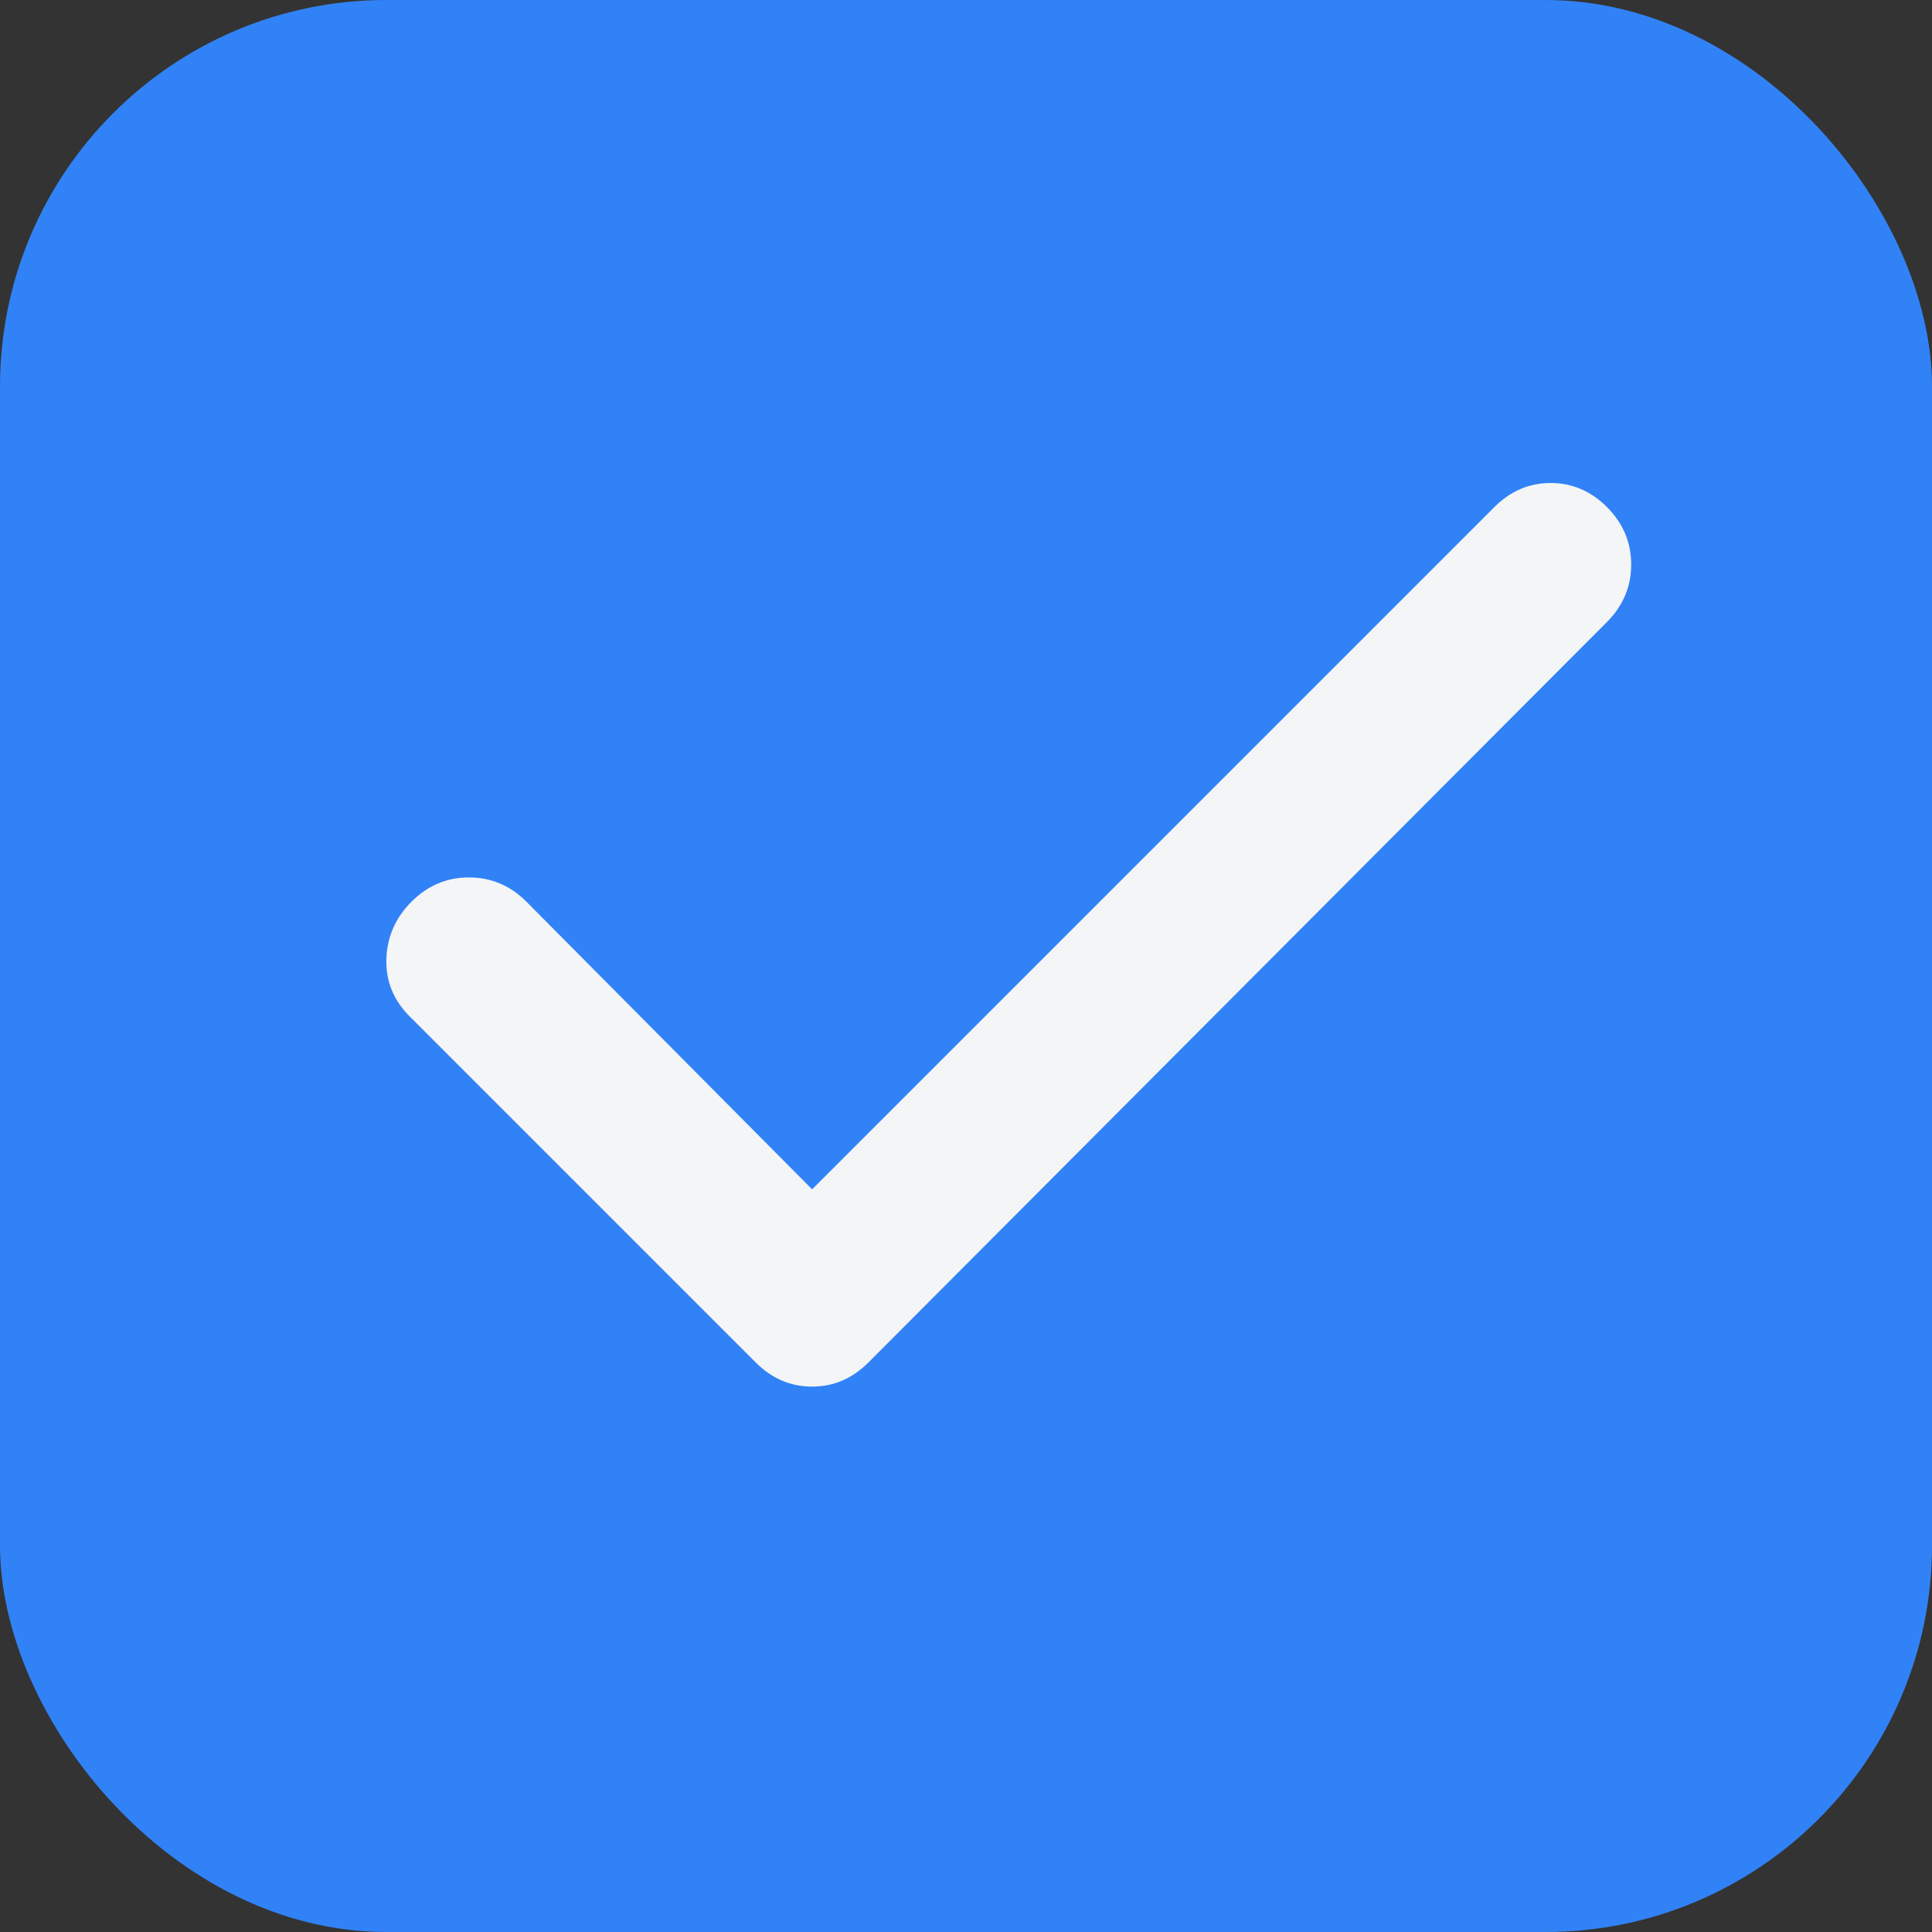 <svg width="20" height="20" viewBox="0 0 20 20" fill="none" xmlns="http://www.w3.org/2000/svg">
<rect x="0" y="0" width="20" height="20" fill="#333333" stroke="none"/>
<rect width="20" height="20" rx="4" fill="#3182F6"/>
<path d="M8.407 12.312L15.469 5.25C15.636 5.083 15.83 5 16.052 5C16.275 5 16.469 5.083 16.636 5.25C16.802 5.417 16.886 5.615 16.886 5.844C16.886 6.073 16.802 6.271 16.636 6.438L8.99 14.104C8.823 14.271 8.629 14.354 8.407 14.354C8.184 14.354 7.99 14.271 7.823 14.104L4.24 10.521C4.073 10.354 3.993 10.156 4 9.927C4.007 9.698 4.094 9.5 4.261 9.333C4.428 9.167 4.625 9.083 4.855 9.083C5.084 9.083 5.282 9.167 5.448 9.333L8.407 12.312Z" fill="#F4F5F7"/>
</svg>
